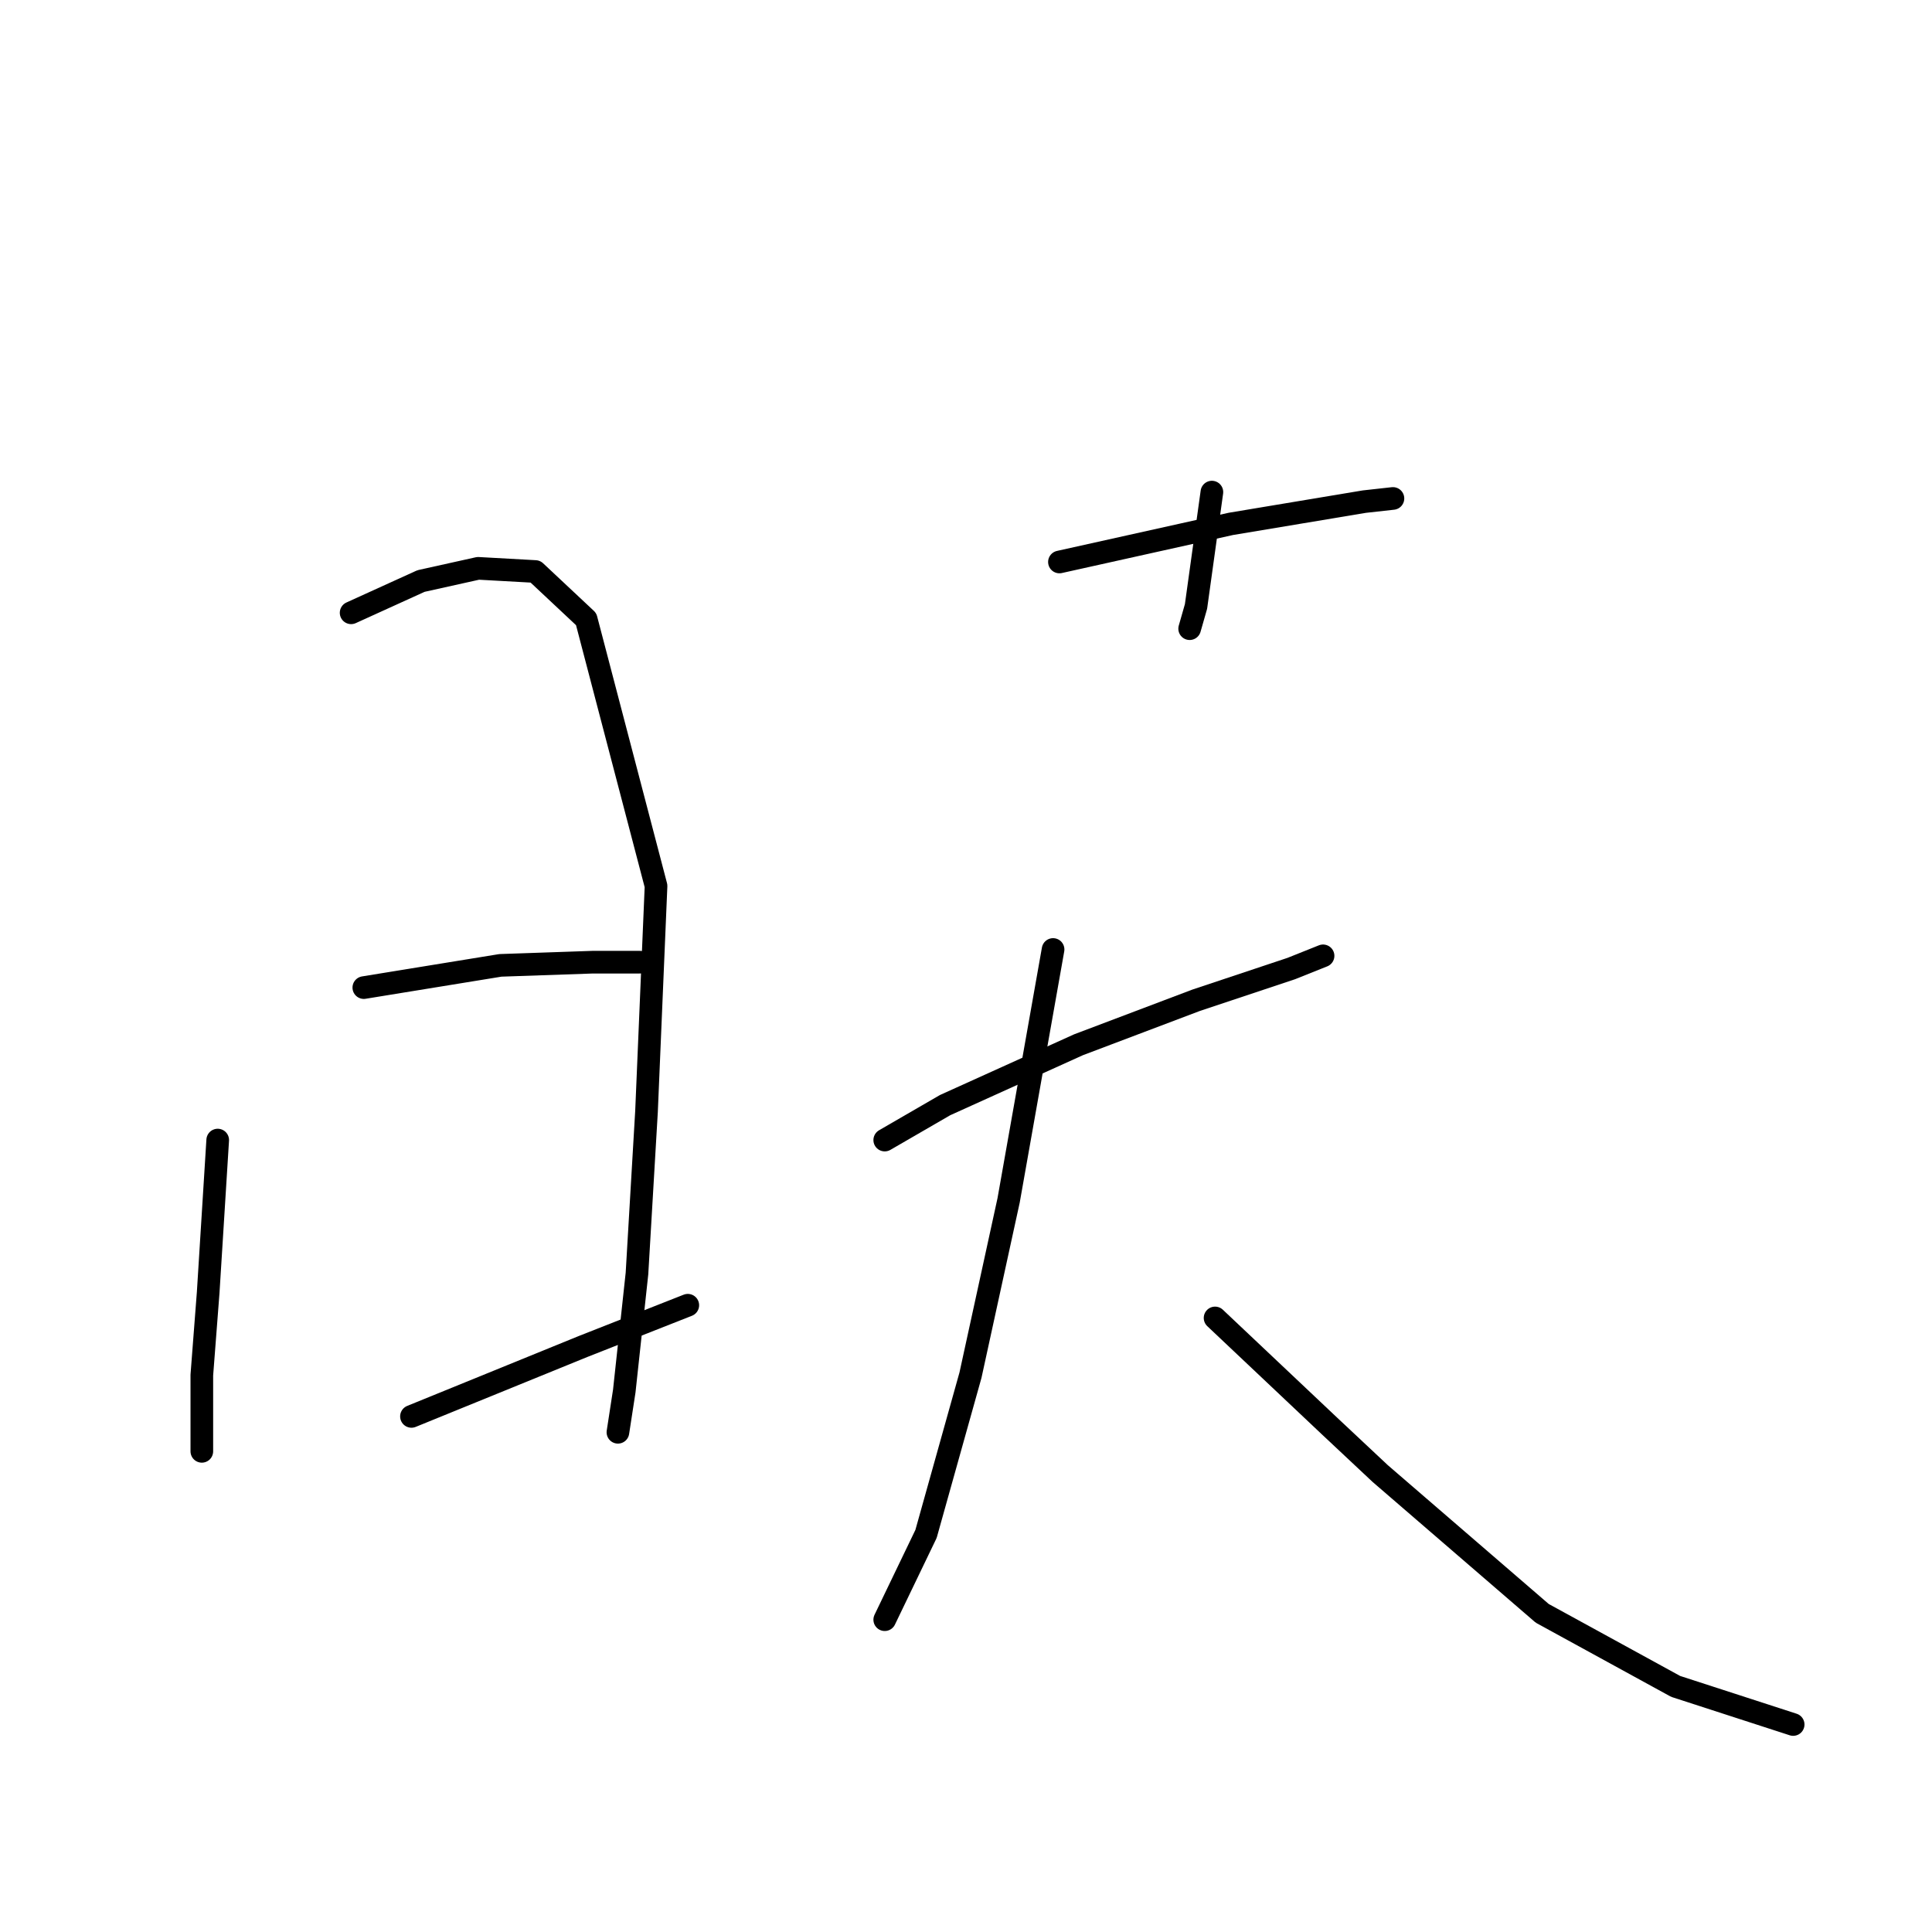 <?xml version="1.0" standalone="no"?>
    <svg width="256" height="256" xmlns="http://www.w3.org/2000/svg" version="1.1">
    <polyline stroke="black" stroke-width="3" stroke-linecap="round" fill="transparent" stroke-linejoin="round" points="28.848 151.065 27.585 171.267 26.743 182.209 26.743 189.364 26.743 192.31 26.743 192.31 " />
        <polyline stroke="black" stroke-width="3" stroke-linecap="round" fill="transparent" stroke-linejoin="round" points="46.525 81.199 55.784 76.99 63.36 75.307 70.935 75.728 77.669 82.041 86.929 117.394 85.666 147.277 84.403 168.741 82.72 184.314 81.878 189.785 81.878 189.785 " />
        <polyline stroke="black" stroke-width="3" stroke-linecap="round" fill="transparent" stroke-linejoin="round" points="48.208 130.862 66.306 127.916 78.511 127.495 84.824 127.495 84.824 127.495 " />
        <polyline stroke="black" stroke-width="3" stroke-linecap="round" fill="transparent" stroke-linejoin="round" points="54.521 187.681 77.249 178.422 91.137 172.95 91.137 172.95 " />
        <polyline stroke="black" stroke-width="3" stroke-linecap="round" fill="transparent" stroke-linejoin="round" points="160.582 65.206 158.478 80.357 157.636 83.303 157.636 83.303 " />
        <polyline stroke="black" stroke-width="3" stroke-linecap="round" fill="transparent" stroke-linejoin="round" points="140.38 74.465 163.107 69.415 180.784 66.468 184.572 66.048 184.572 66.048 " />
        <polyline stroke="black" stroke-width="3" stroke-linecap="round" fill="transparent" stroke-linejoin="round" points="123.124 127.495 " />
        <polyline stroke="black" stroke-width="3" stroke-linecap="round" fill="transparent" stroke-linejoin="round" points="135.75 140.964 " />
        <polyline stroke="black" stroke-width="3" stroke-linecap="round" fill="transparent" stroke-linejoin="round" points="117.232 151.065 125.228 146.435 142.905 138.438 158.478 132.546 171.104 128.337 175.313 126.654 175.313 126.654 " />
        <polyline stroke="black" stroke-width="3" stroke-linecap="round" fill="transparent" stroke-linejoin="round" points="139.538 125.812 133.646 159.061 128.595 182.209 122.703 203.253 117.232 214.617 117.232 214.617 " />
        <polyline stroke="black" stroke-width="3" stroke-linecap="round" fill="transparent" stroke-linejoin="round" points="161.003 174.634 176.155 188.943 182.889 195.257 204.353 213.775 222.03 223.455 237.603 228.506 237.603 228.506 " />
        </svg>